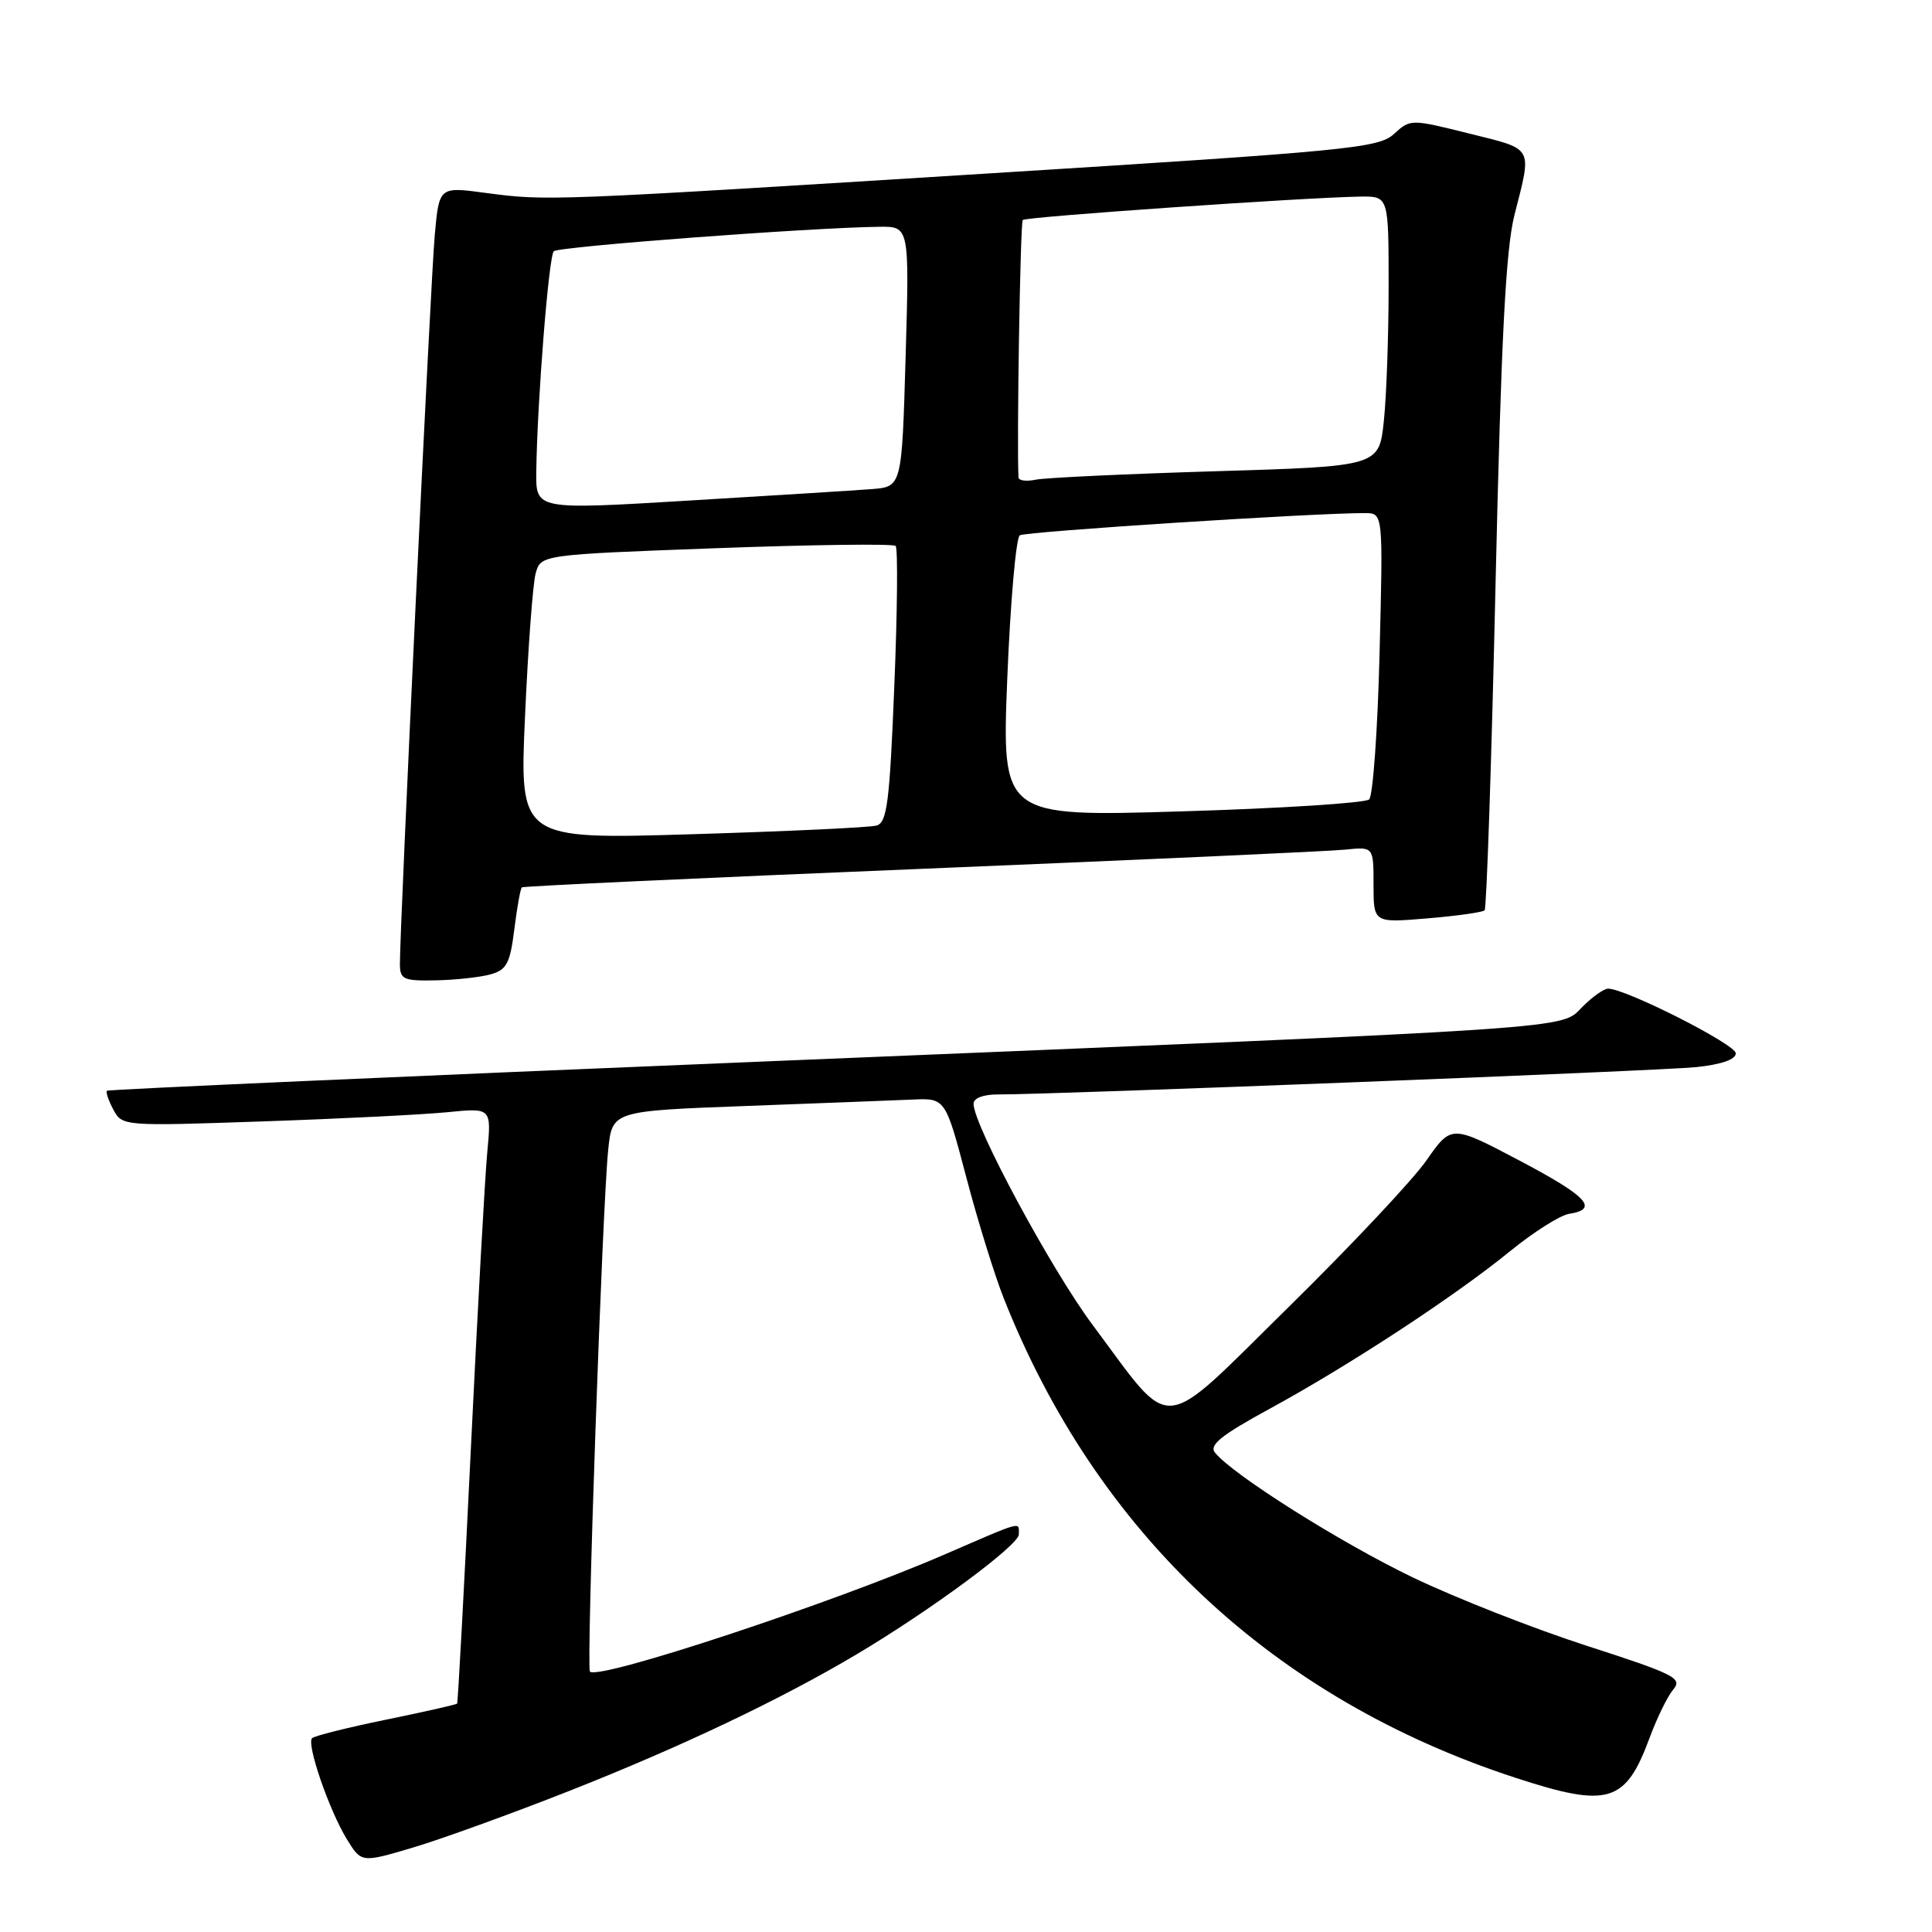<?xml version="1.0" encoding="UTF-8" standalone="no"?>
<!DOCTYPE svg PUBLIC "-//W3C//DTD SVG 1.1//EN" "http://www.w3.org/Graphics/SVG/1.1/DTD/svg11.dtd" >
<svg xmlns="http://www.w3.org/2000/svg" xmlns:xlink="http://www.w3.org/1999/xlink" version="1.1" viewBox="0 0 256 256">
 <g >
 <path fill="currentColor"
d=" M 75.50 237.28 C 90.23 231.47 103.48 225.17 113.50 219.21 C 123.34 213.36 135.00 204.74 135.00 203.32 C 135.00 201.60 135.69 201.42 125.25 205.94 C 110.29 212.43 79.33 222.66 78.17 221.50 C 77.67 221.00 79.81 159.87 80.59 152.36 C 81.12 147.21 81.12 147.21 98.81 146.55 C 108.54 146.19 118.47 145.80 120.88 145.70 C 125.27 145.50 125.27 145.50 128.04 156.00 C 129.56 161.78 131.79 168.97 132.99 172.00 C 145.33 203.17 168.72 225.09 200.82 235.57 C 213.12 239.59 215.39 238.91 218.58 230.27 C 219.55 227.65 220.96 224.76 221.72 223.86 C 222.98 222.38 221.88 221.83 210.30 218.09 C 203.26 215.82 192.88 211.74 187.23 209.03 C 177.68 204.44 163.49 195.50 161.01 192.51 C 160.16 191.49 161.76 190.20 168.29 186.64 C 178.84 180.89 192.83 171.72 200.13 165.76 C 203.23 163.24 206.73 161.02 207.92 160.84 C 211.92 160.21 210.33 158.52 201.30 153.76 C 192.32 149.03 192.32 149.03 189.01 153.76 C 187.19 156.37 178.94 165.14 170.68 173.26 C 153.35 190.29 155.63 190.09 144.80 175.59 C 139.31 168.24 129.00 149.10 129.00 146.26 C 129.00 145.50 130.30 145.01 132.25 145.02 C 139.33 145.05 219.83 141.90 224.75 141.40 C 228.09 141.05 230.00 140.39 230.00 139.57 C 230.00 138.39 215.41 131.00 213.08 131.00 C 212.54 131.00 211.02 132.07 209.71 133.38 C 206.68 136.41 211.05 136.12 102.00 140.62 C 53.88 142.60 14.35 144.36 14.17 144.53 C 13.99 144.69 14.37 145.82 15.02 147.03 C 16.19 149.22 16.33 149.23 34.85 148.59 C 45.11 148.24 56.12 147.69 59.31 147.37 C 65.12 146.79 65.12 146.79 64.57 152.64 C 64.26 155.87 63.28 173.57 62.39 192.00 C 61.50 210.43 60.68 225.61 60.57 225.74 C 60.45 225.87 56.21 226.83 51.13 227.87 C 46.06 228.91 41.66 230.01 41.35 230.32 C 40.59 231.08 43.59 239.81 45.94 243.67 C 47.88 246.84 47.88 246.84 54.69 244.82 C 58.43 243.71 67.80 240.32 75.50 237.28 Z  M 65.00 129.11 C 67.14 128.51 67.59 127.65 68.15 123.14 C 68.51 120.24 68.96 117.74 69.15 117.58 C 69.34 117.42 93.12 116.32 122.00 115.13 C 150.88 113.94 176.19 112.80 178.25 112.58 C 182.00 112.19 182.00 112.19 182.00 117.24 C 182.00 122.29 182.00 122.29 189.12 121.69 C 193.03 121.37 196.45 120.88 196.72 120.62 C 196.98 120.35 197.64 100.87 198.17 77.32 C 198.91 44.87 199.52 33.05 200.67 28.50 C 203.01 19.29 203.32 19.85 194.70 17.70 C 186.92 15.76 186.89 15.76 184.70 17.76 C 182.66 19.62 178.70 20.00 131.50 22.95 C 72.52 26.64 72.47 26.64 64.34 25.56 C 58.19 24.73 58.19 24.73 57.61 31.12 C 57.06 37.09 52.97 122.84 52.99 127.75 C 53.00 129.78 53.46 129.99 57.75 129.90 C 60.36 129.85 63.62 129.49 65.00 129.11 Z  M 69.57 94.88 C 69.97 85.88 70.60 77.40 70.97 76.01 C 71.64 73.50 71.64 73.50 94.88 72.64 C 107.66 72.17 118.37 72.03 118.68 72.34 C 118.98 72.65 118.91 81.01 118.50 90.92 C 117.88 106.35 117.54 109.00 116.14 109.39 C 115.24 109.65 104.23 110.16 91.67 110.54 C 68.83 111.23 68.83 111.23 69.57 94.88 Z  M 133.47 89.87 C 133.88 79.76 134.63 71.24 135.13 70.93 C 135.93 70.43 174.48 67.95 180.88 67.99 C 183.27 68.00 183.27 68.00 182.80 86.53 C 182.55 96.72 181.92 105.45 181.42 105.93 C 180.91 106.40 169.75 107.12 156.62 107.51 C 132.74 108.23 132.74 108.23 133.47 89.87 Z  M 71.06 62.53 C 71.18 53.24 72.71 33.96 73.38 33.29 C 73.99 32.67 107.45 30.16 116.50 30.05 C 120.50 30.00 120.50 30.00 120.00 47.25 C 119.50 64.50 119.50 64.50 115.50 64.81 C 113.30 64.98 102.39 65.66 91.25 66.33 C 71.00 67.55 71.00 67.55 71.06 62.53 Z  M 134.96 63.27 C 134.71 58.97 135.19 29.47 135.52 29.15 C 135.94 28.72 173.14 26.15 180.25 26.05 C 184.00 26.00 184.00 26.00 184.00 37.85 C 184.00 44.37 183.72 52.42 183.37 55.75 C 182.74 61.79 182.74 61.79 161.12 62.44 C 149.23 62.80 138.49 63.30 137.25 63.56 C 136.01 63.82 134.98 63.69 134.96 63.27 Z "/>
</g>
</svg>